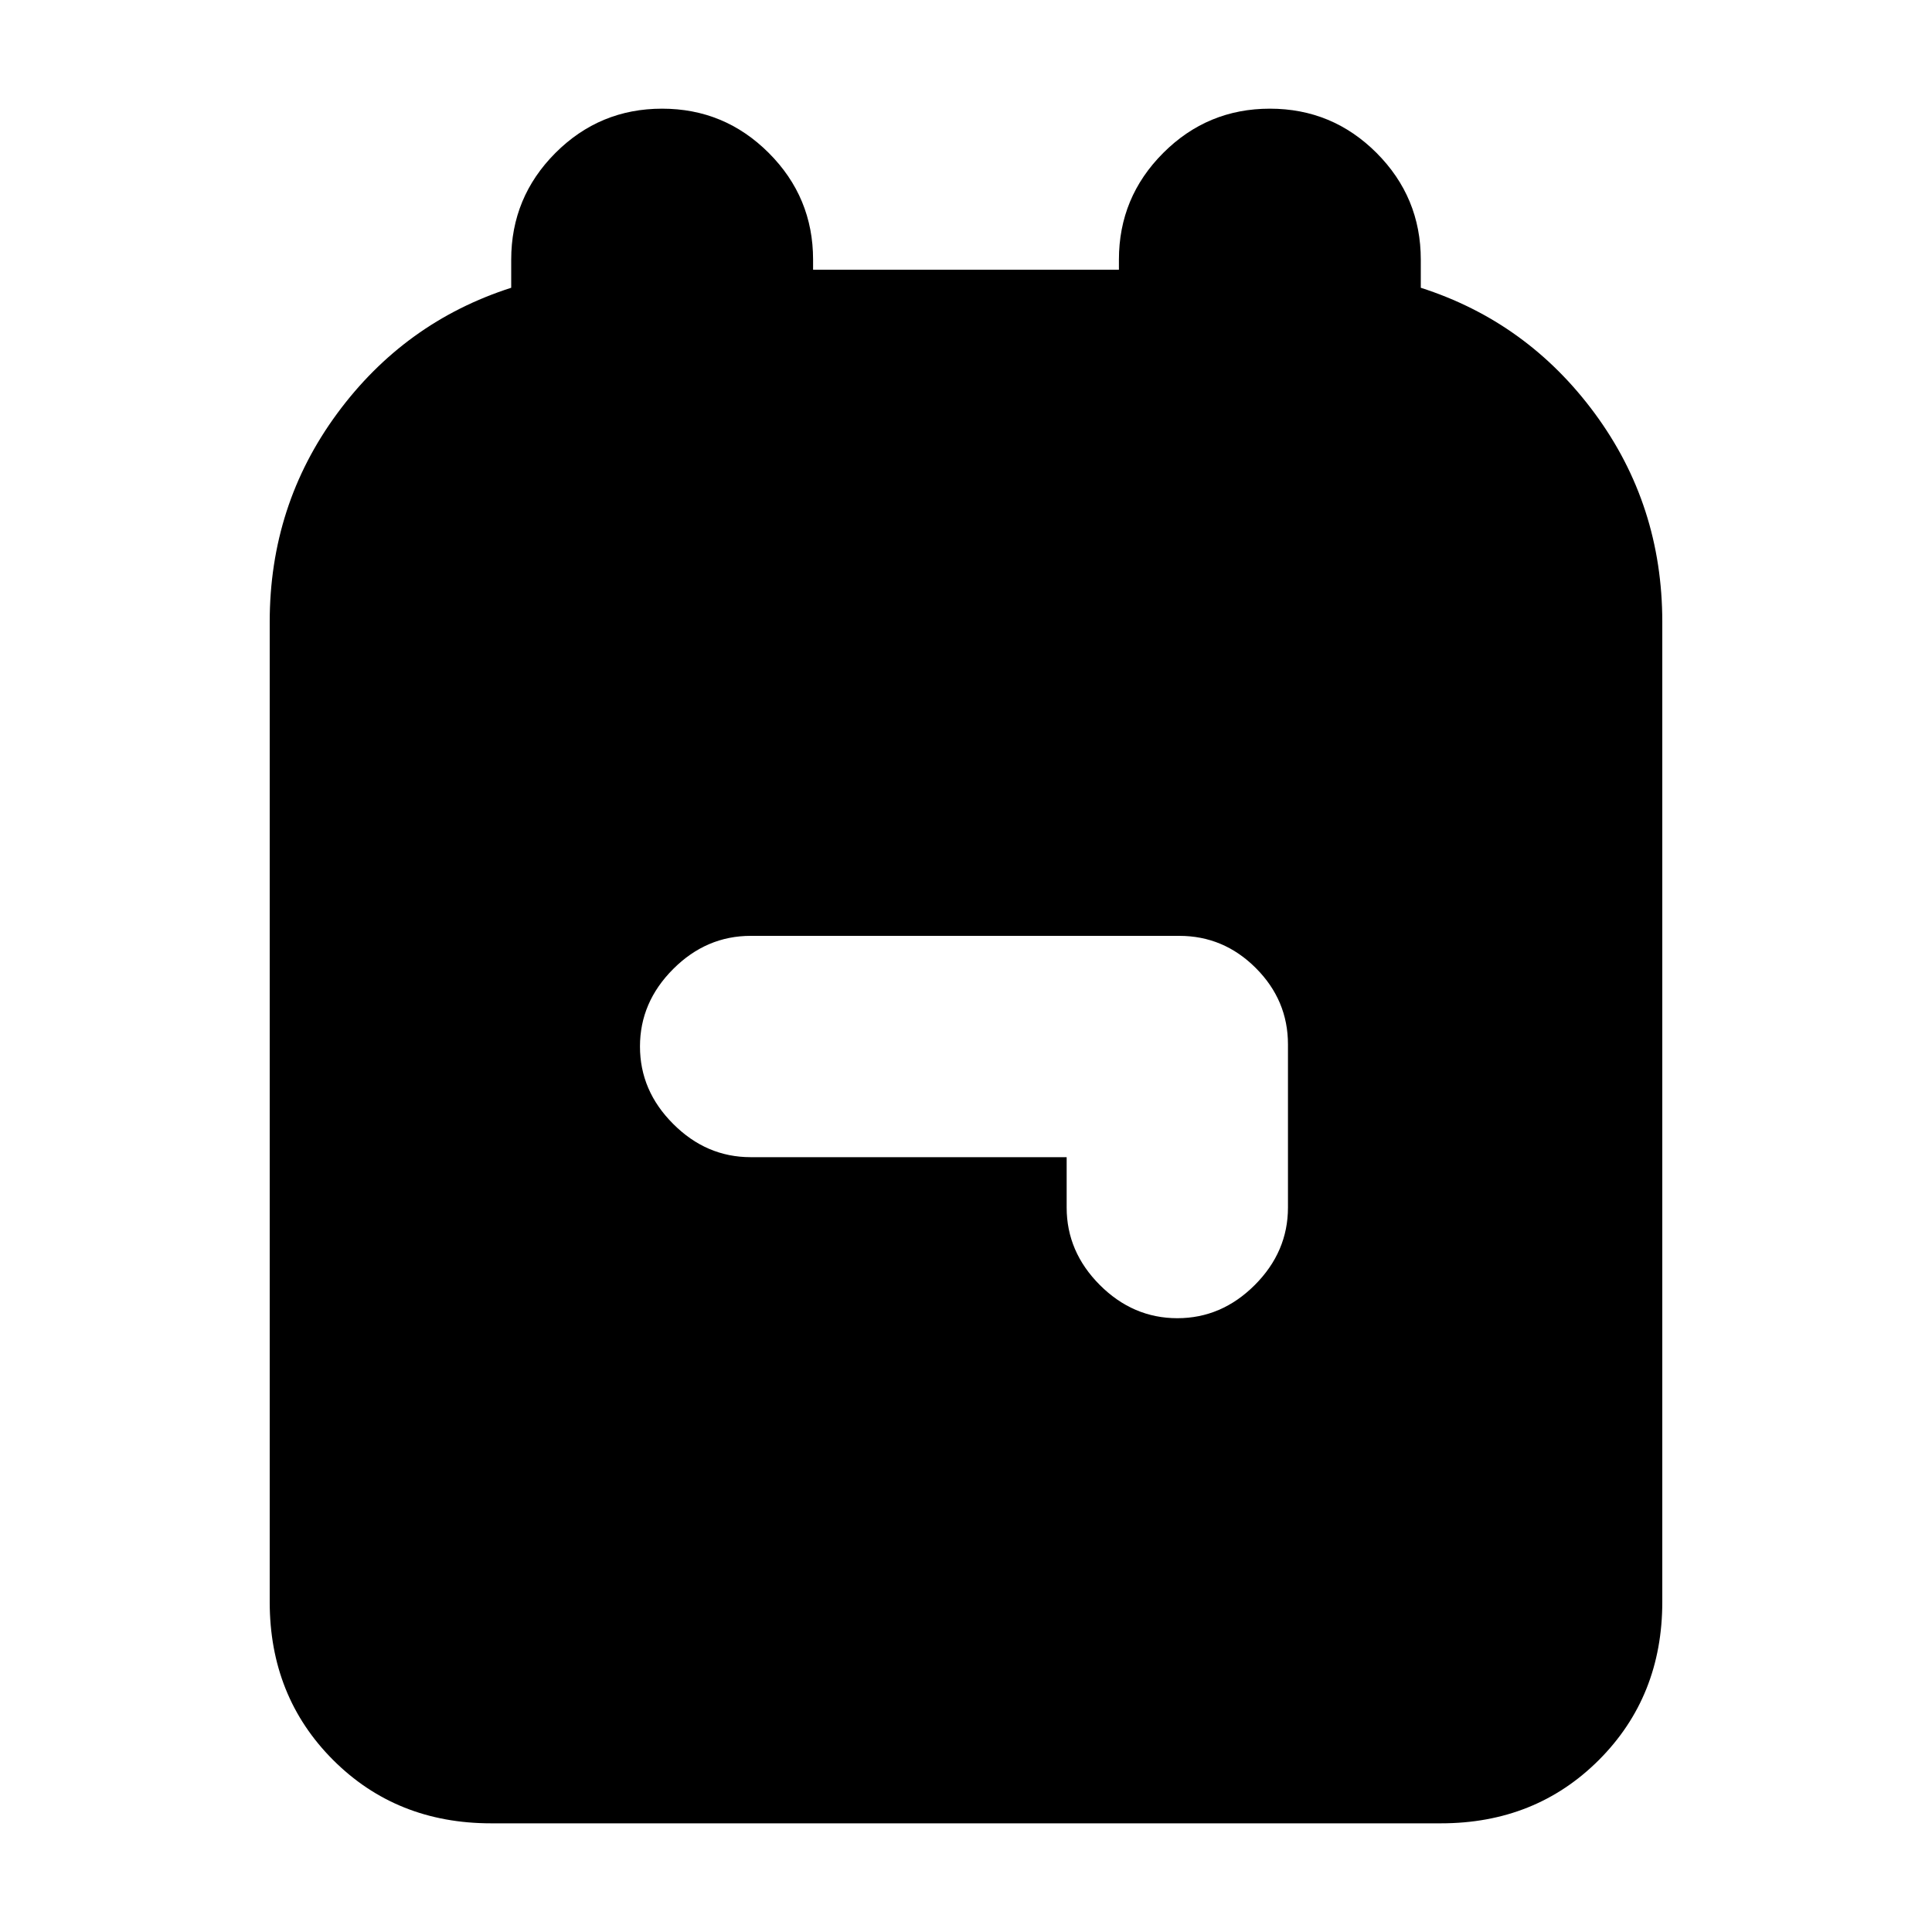 <svg xmlns="http://www.w3.org/2000/svg" height="20" width="20"><path d="M5.083 18.875q-.979 0-1.635-.656-.656-.657-.656-1.636V6.438q0-1.209.698-2.157t1.802-1.302v-.291q0-.646.458-1.105.458-.458 1.104-.458.646 0 1.104.458.459.459.459 1.105v.104h3.166v-.104q0-.646.459-1.105.458-.458 1.104-.458.646 0 1.104.458.458.459.458 1.105v.291q1.104.354 1.802 1.302.698.948.698 2.157v10.145q0 .979-.656 1.636-.656.656-1.635.656Zm7.105-5.229q.458 0 .802-.344.343-.344.343-.802v-1.688q0-.458-.333-.791t-.792-.333H7.771q-.459 0-.802.343-.344.344-.344.802 0 .459.344.802.343.344.802.344h3.271v.521q0 .458.343.802.344.344.803.344Z"/></svg>